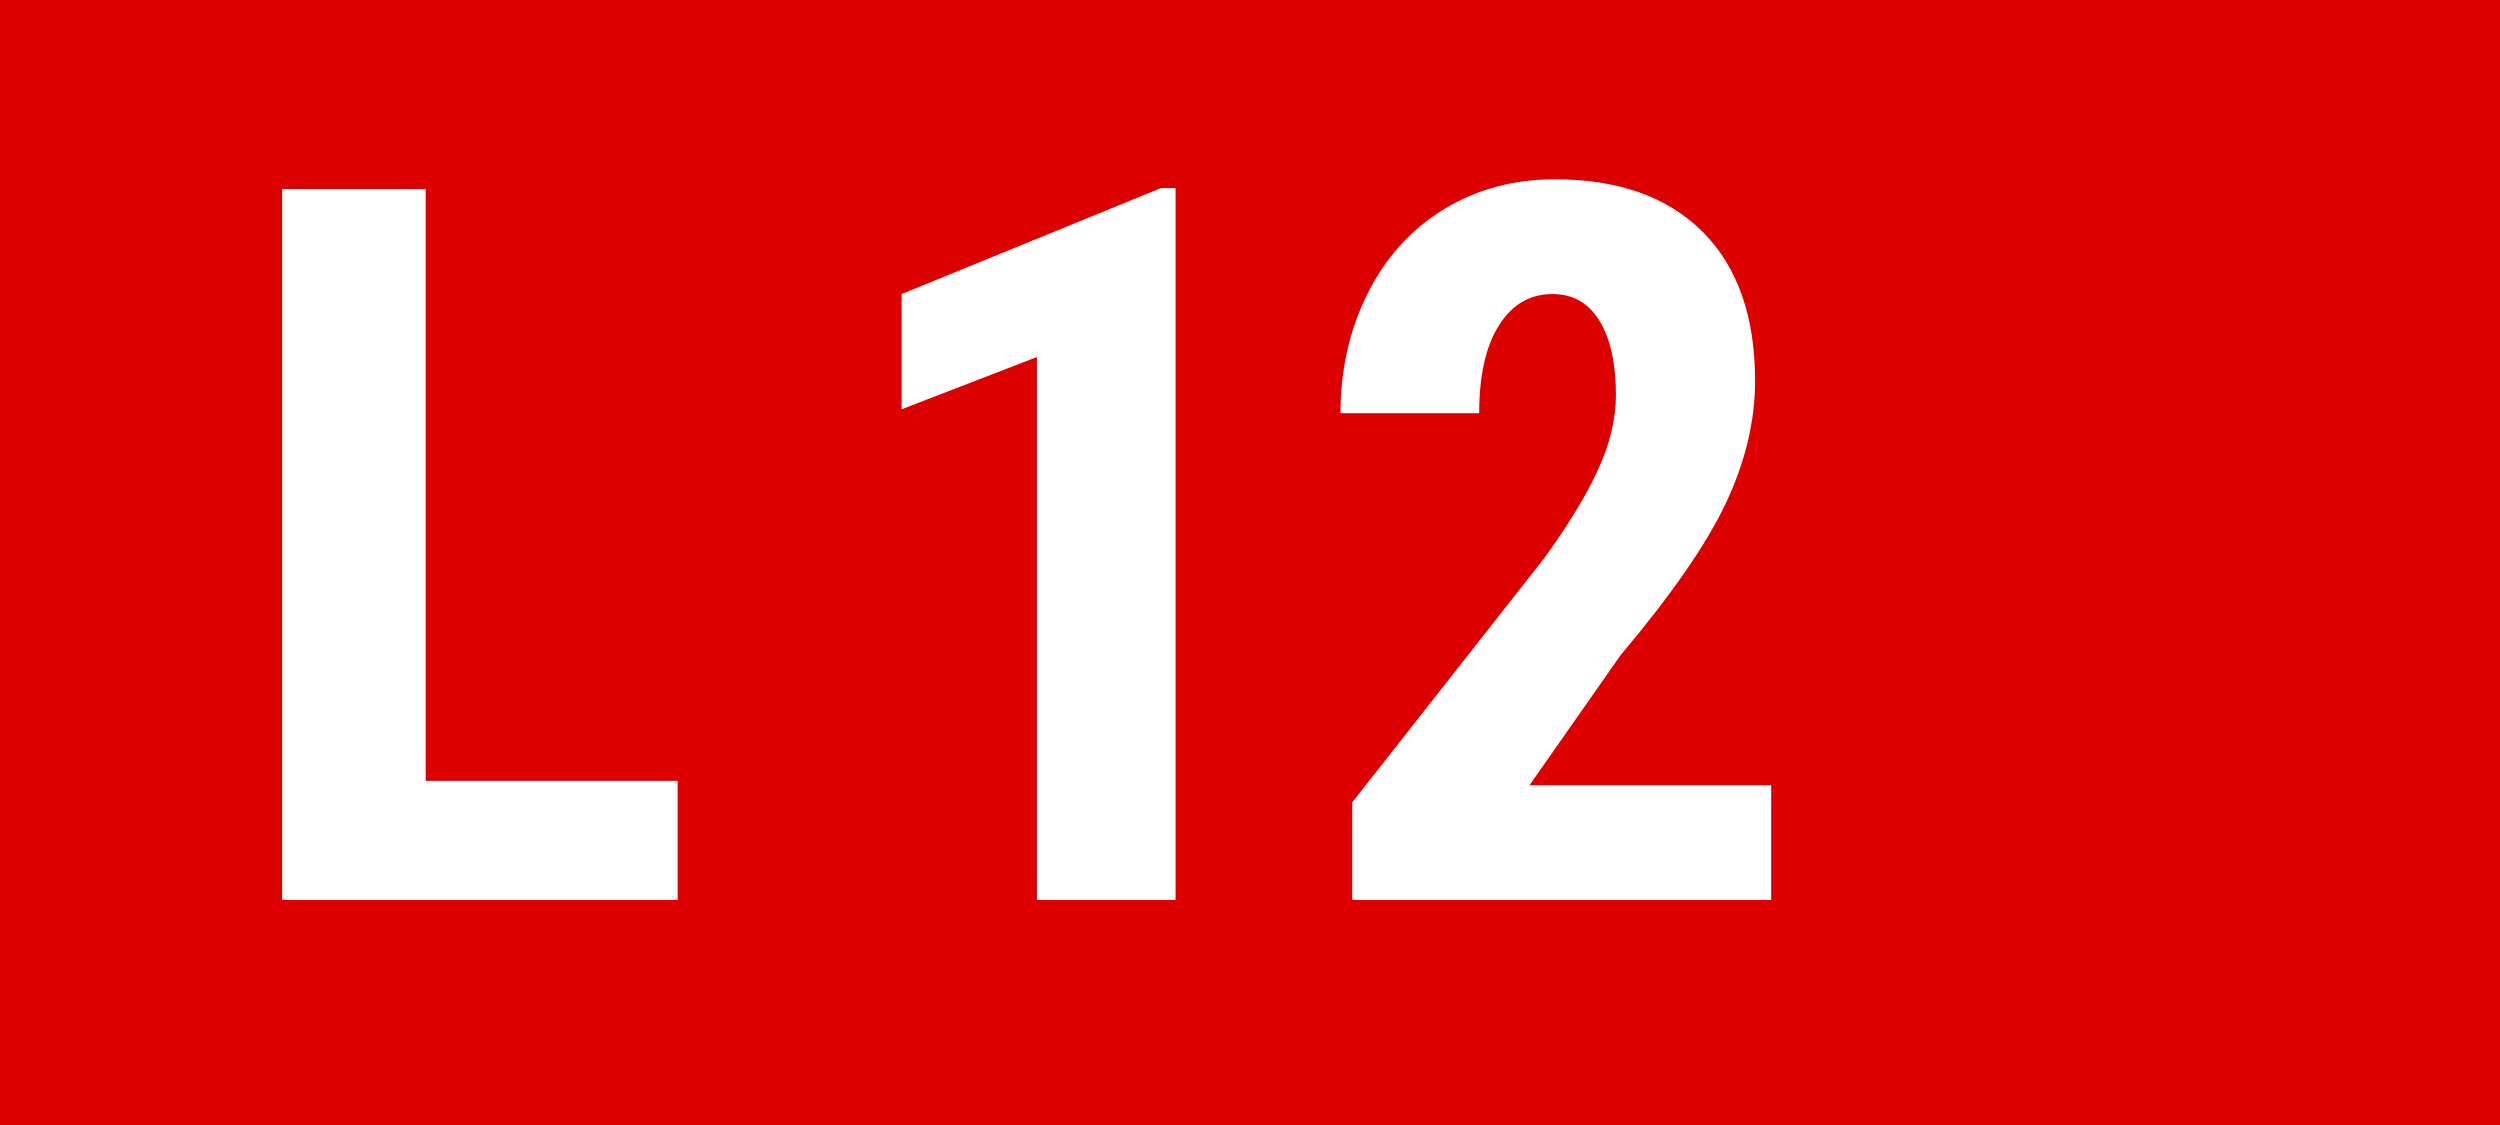 <?xml version="1.0" encoding="UTF-8"?>
<svg width="100px" height="45px" viewBox="0 0 100 45" version="1.1" xmlns="http://www.w3.org/2000/svg" xmlns:xlink="http://www.w3.org/1999/xlink">
    <!-- Generator: Sketch 51.3 (57544) - http://www.bohemiancoding.com/sketch -->
    <title>Line/Monitor/L12</title>
    <desc>Created with Sketch.</desc>
    <defs></defs>
    <g id="Line/Monitor/L12" stroke="none" stroke-width="1" fill="none" fill-rule="evenodd">
        <rect id="Rectangle-285-Copy-3" fill="#DC0000" x="0" y="0" width="100" height="45"></rect>
        <path d="M47.023,36 L41.477,36 L41.477,14.281 L36.066,16.371 L36.066,11.762 L46.438,7.523 L47.023,7.523 L47.023,36 Z M70.848,36 L54.09,36 L54.09,32.094 L61.785,22.309 C62.762,20.954 63.481,19.766 63.943,18.744 C64.406,17.722 64.637,16.742 64.637,15.805 C64.637,14.542 64.419,13.552 63.982,12.836 C63.546,12.12 62.918,11.762 62.098,11.762 C61.199,11.762 60.486,12.178 59.959,13.012 C59.432,13.845 59.168,15.017 59.168,16.527 L53.621,16.527 C53.621,14.783 53.982,13.188 54.705,11.742 C55.428,10.297 56.443,9.174 57.752,8.373 C59.061,7.572 60.542,7.172 62.195,7.172 C64.734,7.172 66.704,7.872 68.104,9.271 C69.503,10.671 70.203,12.66 70.203,15.238 C70.203,16.84 69.816,18.464 69.041,20.111 C68.266,21.758 66.863,23.786 64.832,26.195 L61.18,31.41 L70.848,31.41 L70.848,36 Z" id="12" fill="#FFFFFF"></path>
        <polygon id="L" fill="#FFFFFF" points="17.027 31.234 27.105 31.234 27.105 36 11.285 36 11.285 7.562 17.027 7.562"></polygon>
    </g>
</svg>